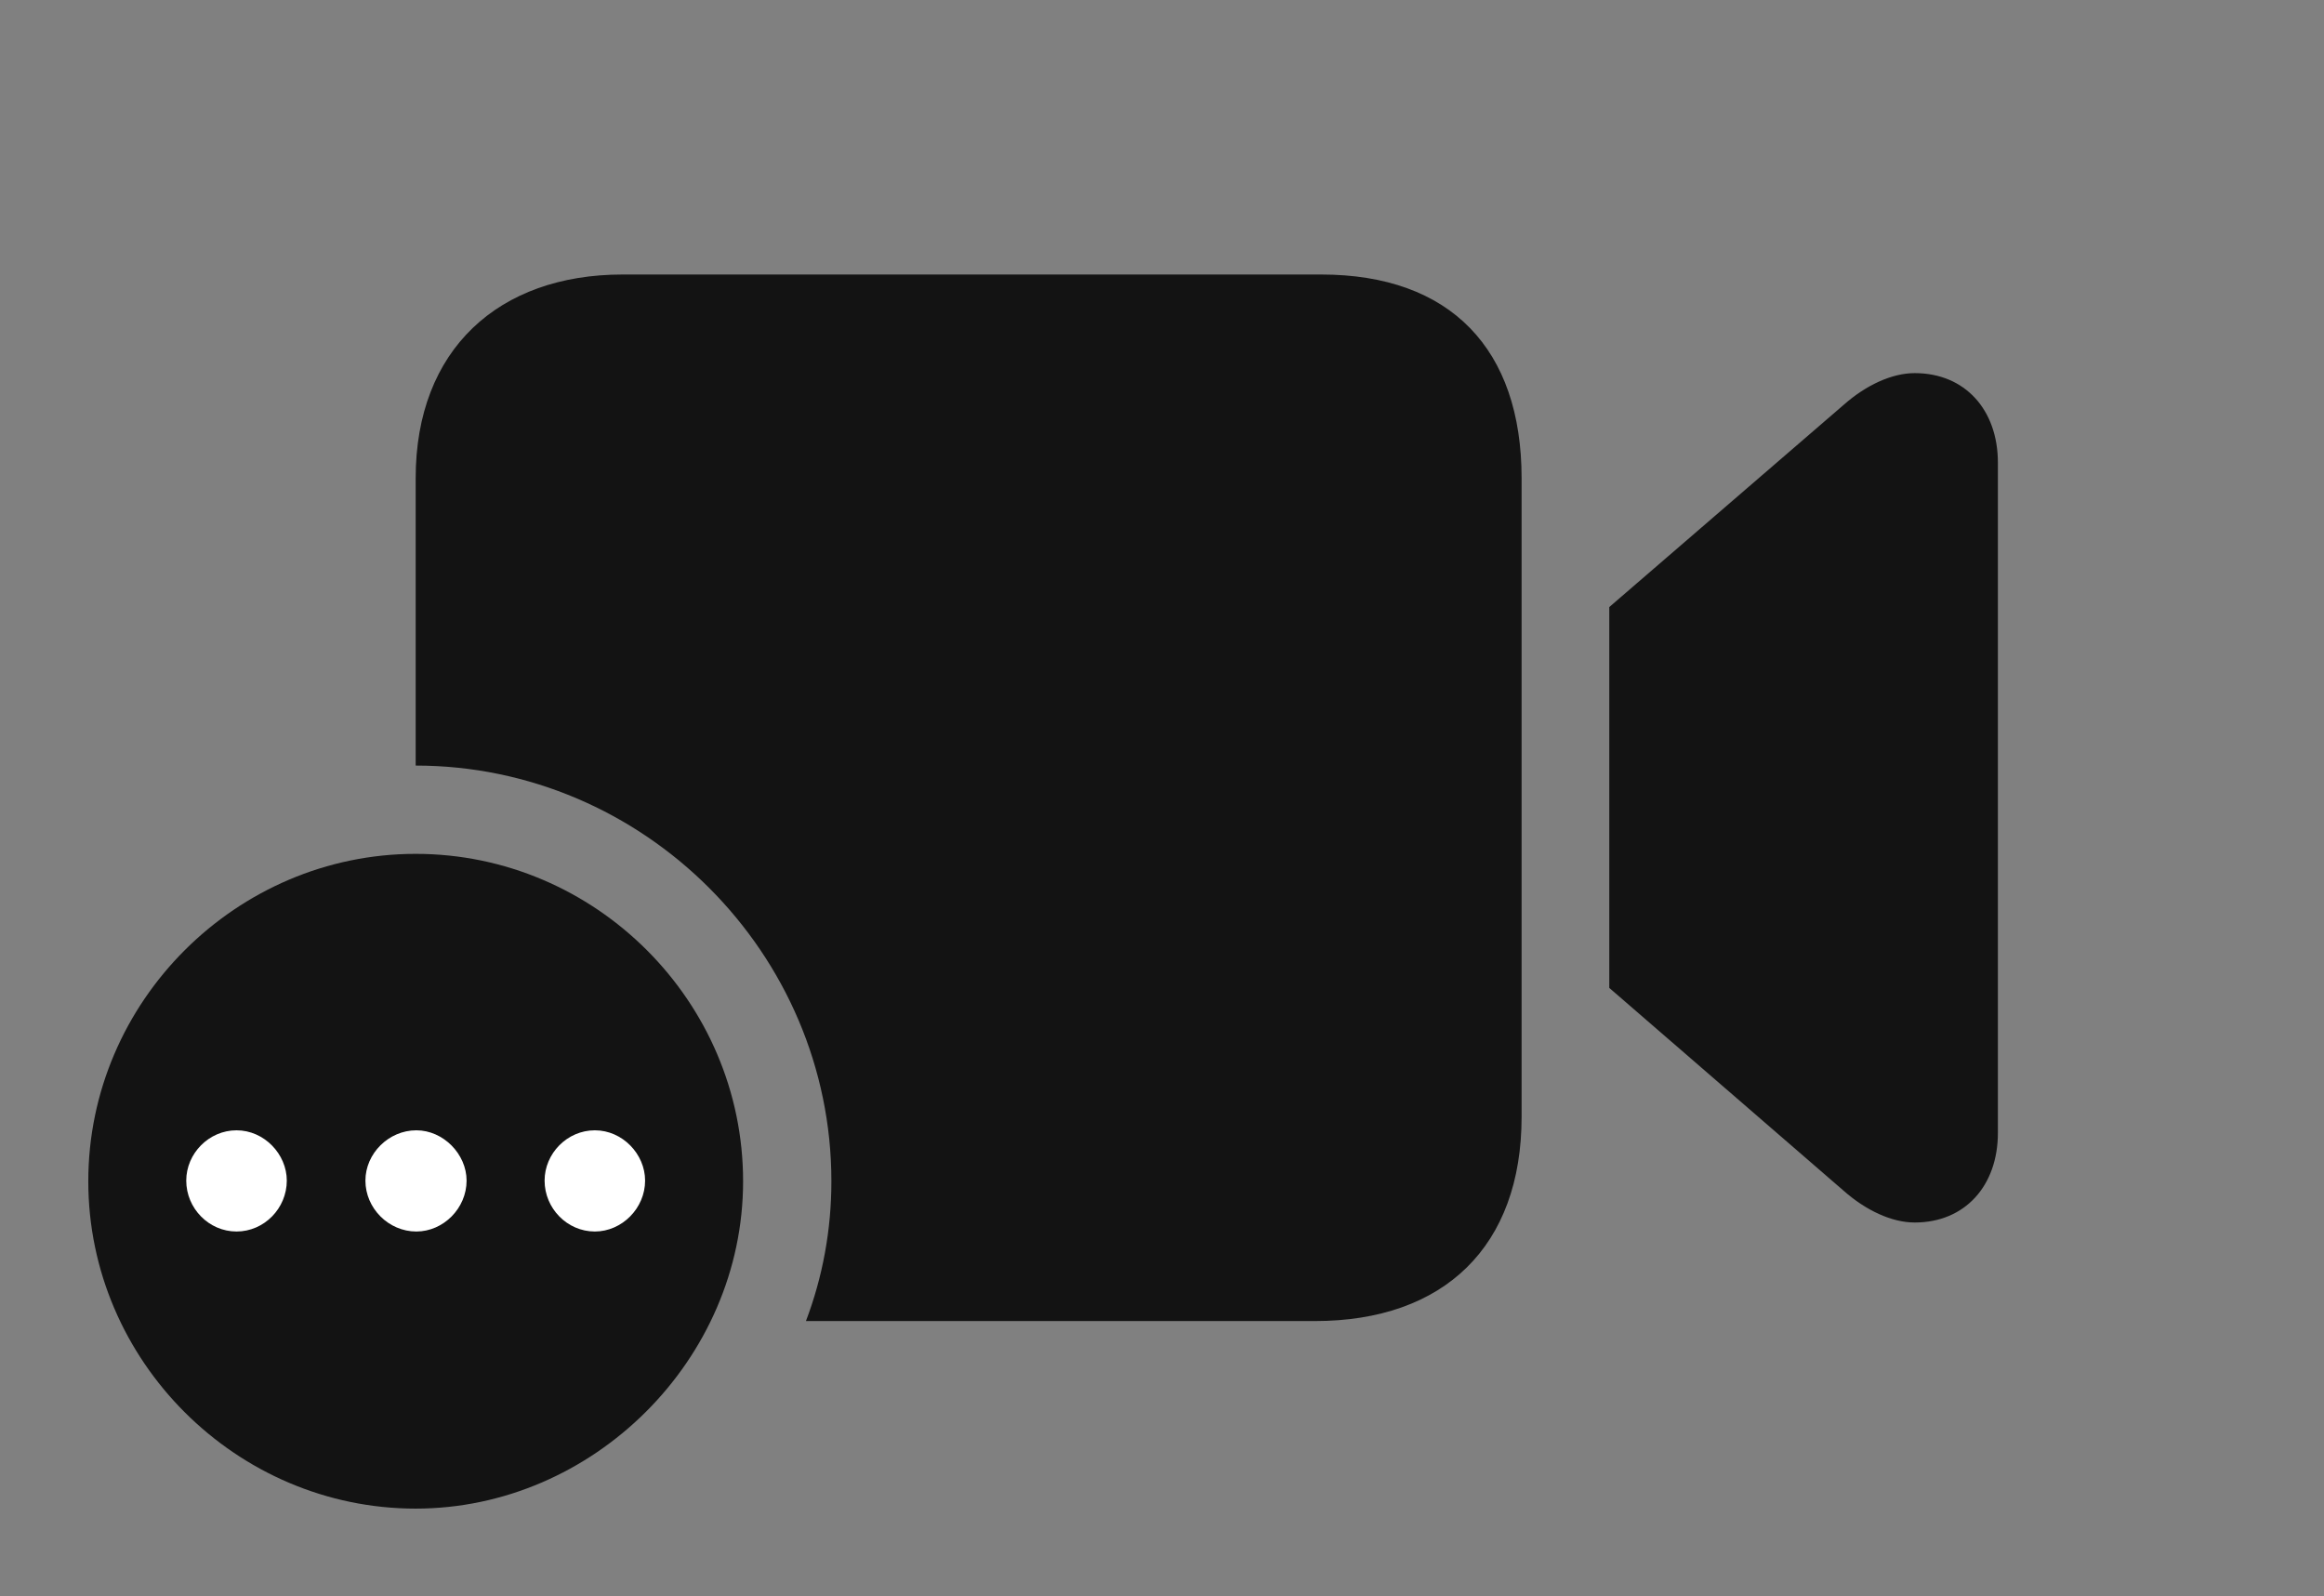 <?xml version="1.0" encoding="UTF-8"?>
<!--Generator: Apple Native CoreSVG 326-->
<!DOCTYPE svg
PUBLIC "-//W3C//DTD SVG 1.1//EN"
       "http://www.w3.org/Graphics/SVG/1.1/DTD/svg11.dtd">
<svg version="1.1" xmlns="http://www.w3.org/2000/svg" xmlns:xlink="http://www.w3.org/1999/xlink" viewBox="0 0 49.301 33.865">
 <rect x="0" y="0" width="49.301" height="33.865" fill="#808080" stroke="none"/>
 <g>
  <rect height="33.865" opacity="0" width="49.301" x="0" y="0"/>
  <path d="M32.279 10.145L32.279 23.693C32.279 26.441 30.639 28.027 27.891 28.027L17.097 28.027C17.449 27.1 17.637 26.099 17.637 25.061C17.637 20.221 13.658 16.242 8.818 16.242L8.818 10.145C8.818 7.41 10.582 5.824 13.207 5.824L28.027 5.824C30.775 5.824 32.279 7.41 32.279 10.145ZM42.383 9.816L42.383 24.035C42.383 25.156 41.685 25.936 40.619 25.936C40.127 25.936 39.58 25.676 39.115 25.266L34.139 20.959L34.139 12.879L39.115 8.586C39.58 8.176 40.127 7.916 40.619 7.916C41.685 7.916 42.383 8.695 42.383 9.816Z" fill="black" fill-opacity="0.85"/>
  <path d="M8.818 32.006C12.578 32.006 15.764 28.848 15.764 25.061C15.764 21.246 12.633 18.115 8.818 18.115C5.018 18.115 1.873 21.246 1.873 25.061C1.873 28.875 5.018 32.006 8.818 32.006Z" fill="black" fill-opacity="0.85"/>
  <path d="M5.018 26.127C4.43 26.127 3.951 25.635 3.951 25.047C3.951 24.473 4.43 23.98 5.018 23.98C5.605 23.98 6.084 24.486 6.084 25.047C6.084 25.635 5.605 26.127 5.018 26.127ZM8.832 26.127C8.244 26.127 7.752 25.635 7.752 25.047C7.752 24.473 8.244 23.98 8.832 23.98C9.406 23.98 9.898 24.486 9.898 25.047C9.898 25.635 9.406 26.127 8.832 26.127ZM12.619 26.127C12.031 26.127 11.553 25.635 11.553 25.047C11.553 24.473 12.031 23.98 12.619 23.98C13.207 23.98 13.685 24.486 13.685 25.047C13.685 25.635 13.193 26.127 12.619 26.127Z" fill="white"/>
 </g>
</svg>
